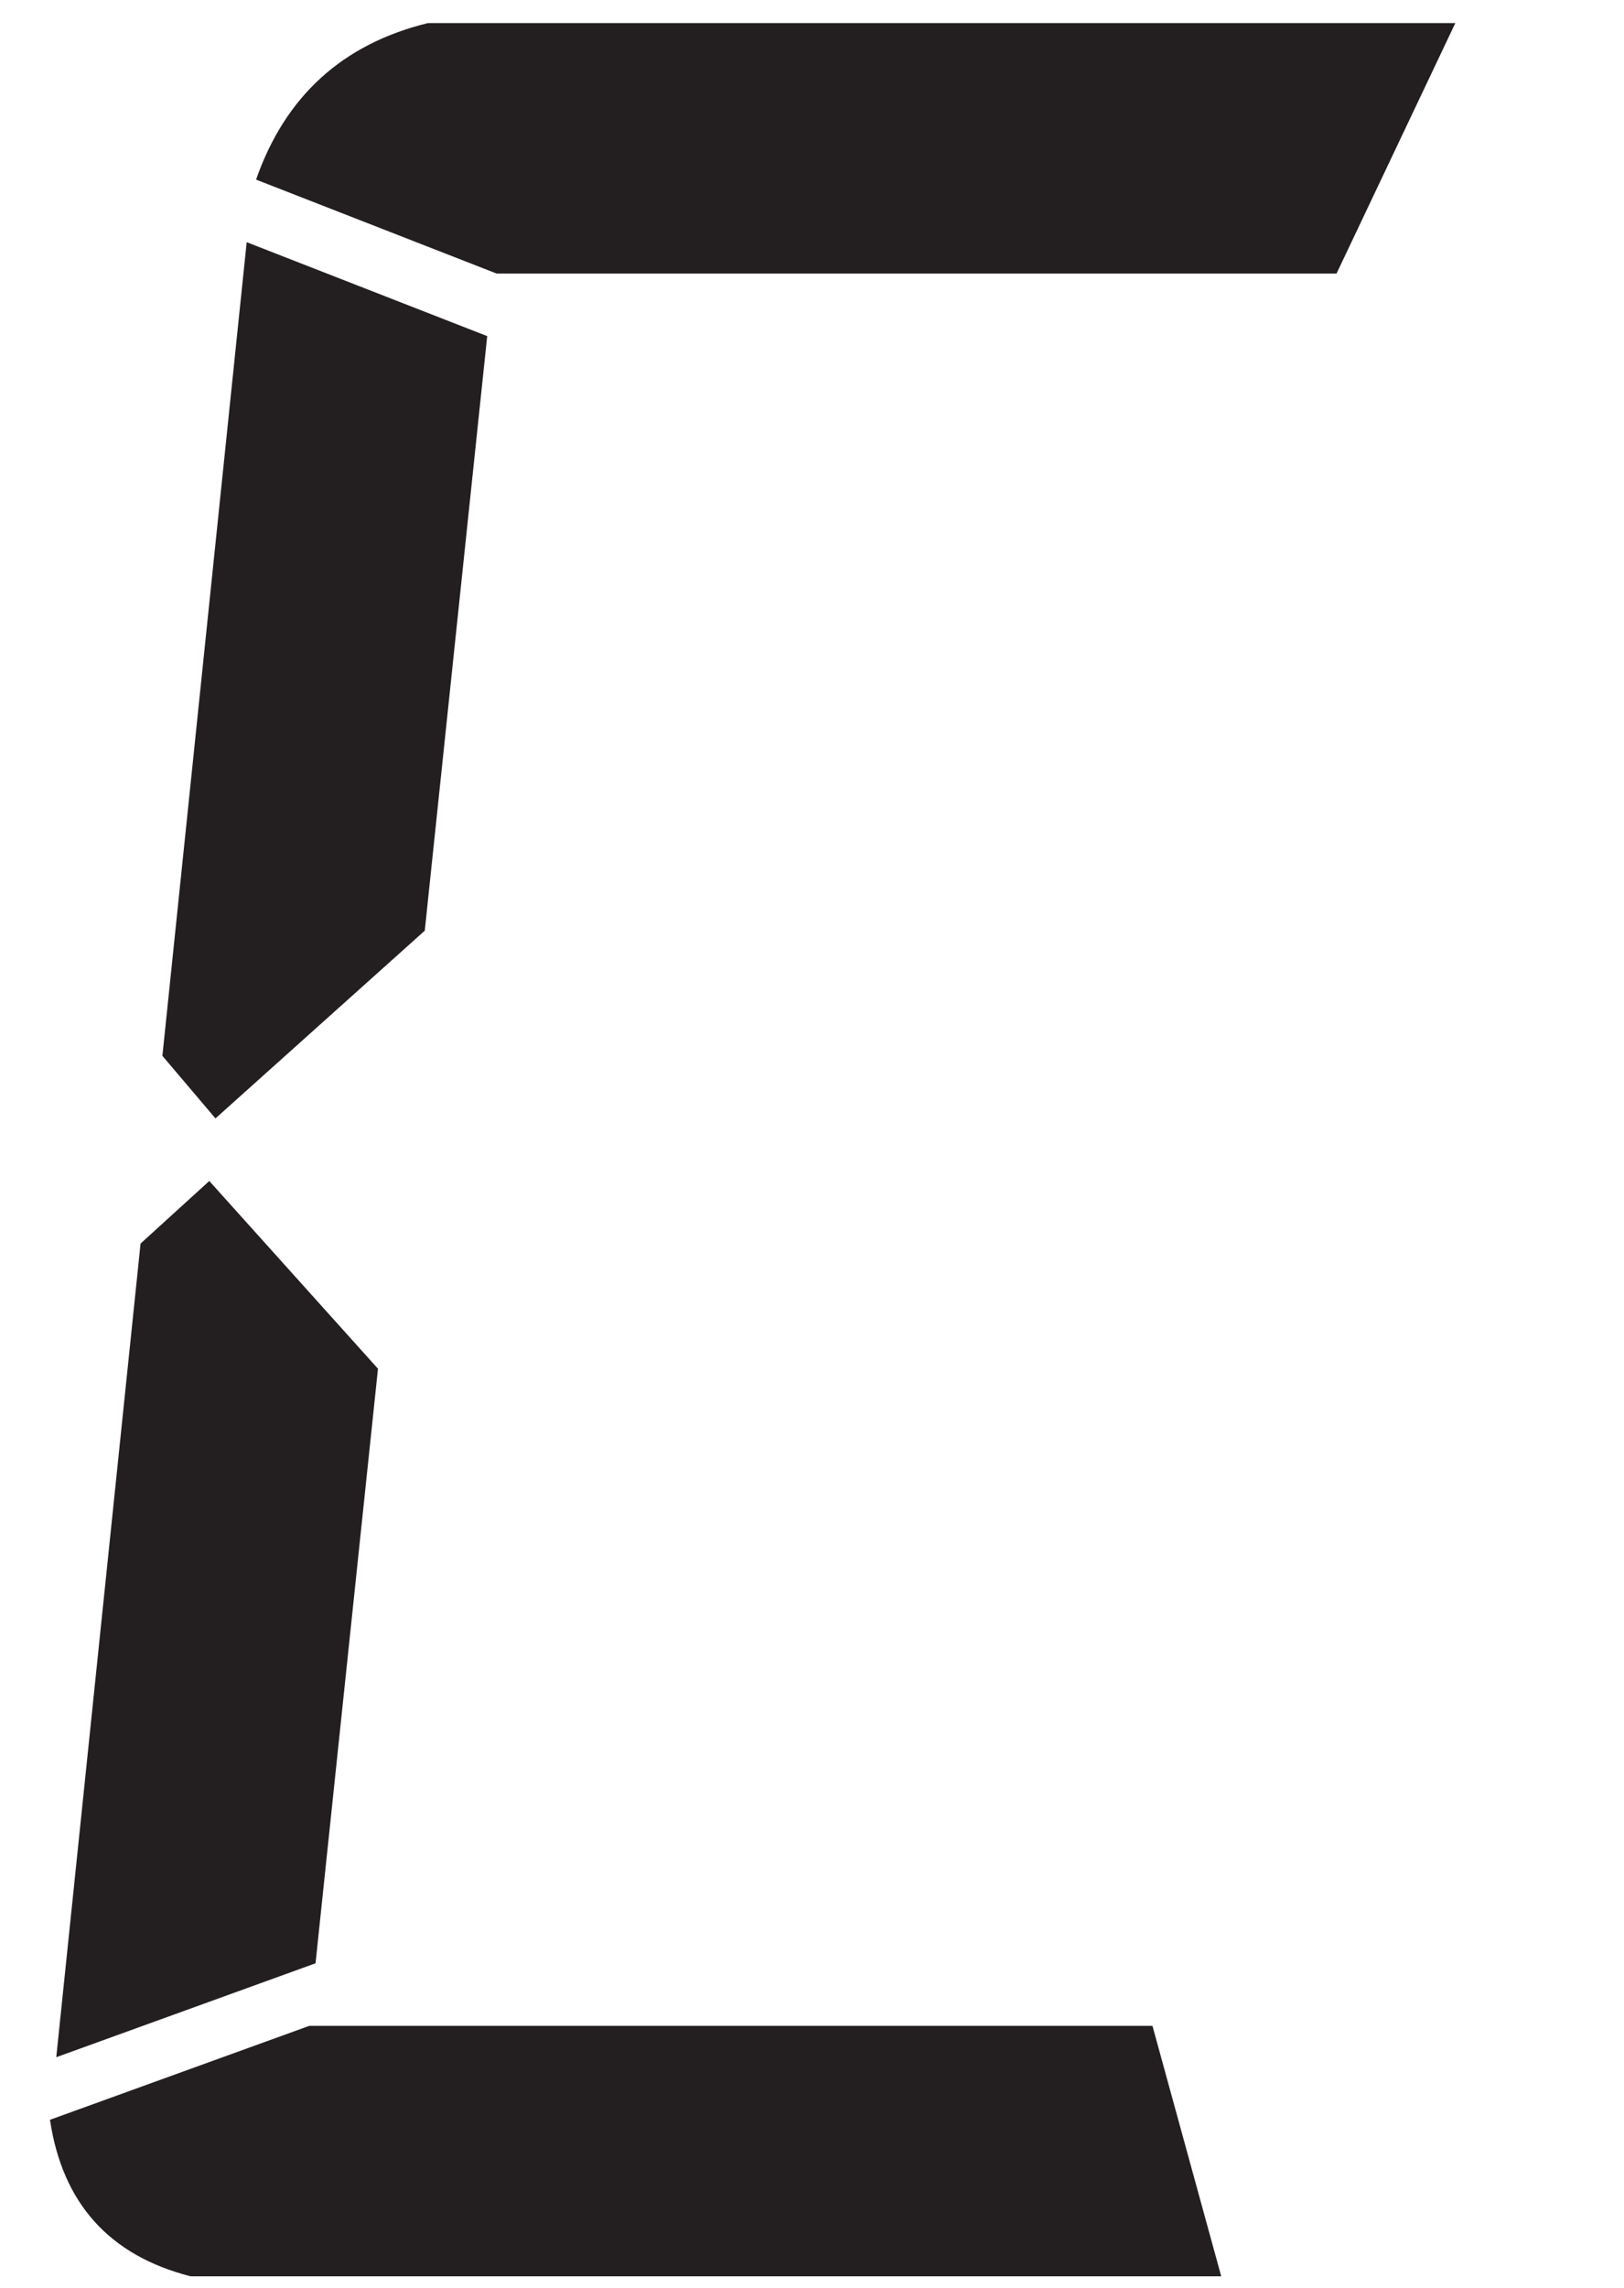 <?xml version="1.0" encoding="UTF-8"?>
<svg id="Layer_1" data-name="Layer 1" xmlns="http://www.w3.org/2000/svg" viewBox="0 0 142 200">
  <defs>
    <style>
      .cls-1 {
        fill: #231f20;
        stroke-width: 0px;
      }
    </style>
  </defs>
  <path class="cls-1" d="M106.77,198.97H16.66c-7.1-1.82-11.2-6.38-12.29-13.68l22.67-8.21h73.73l6.01,21.88ZM4.92,179.82l7.37-71.12,6.01-5.47,14.75,16.41-5.46,51.97-22.67,8.21ZM42.6,29.38l-5.46,51.97-18.3,16.41-4.64-5.47,7.37-71.12,21.03,8.21ZM116.88,23.91H43.42l-21.03-8.21c2.55-7.29,7.55-11.85,15.02-13.68h89.84l-10.38,21.88Z"/>
</svg>